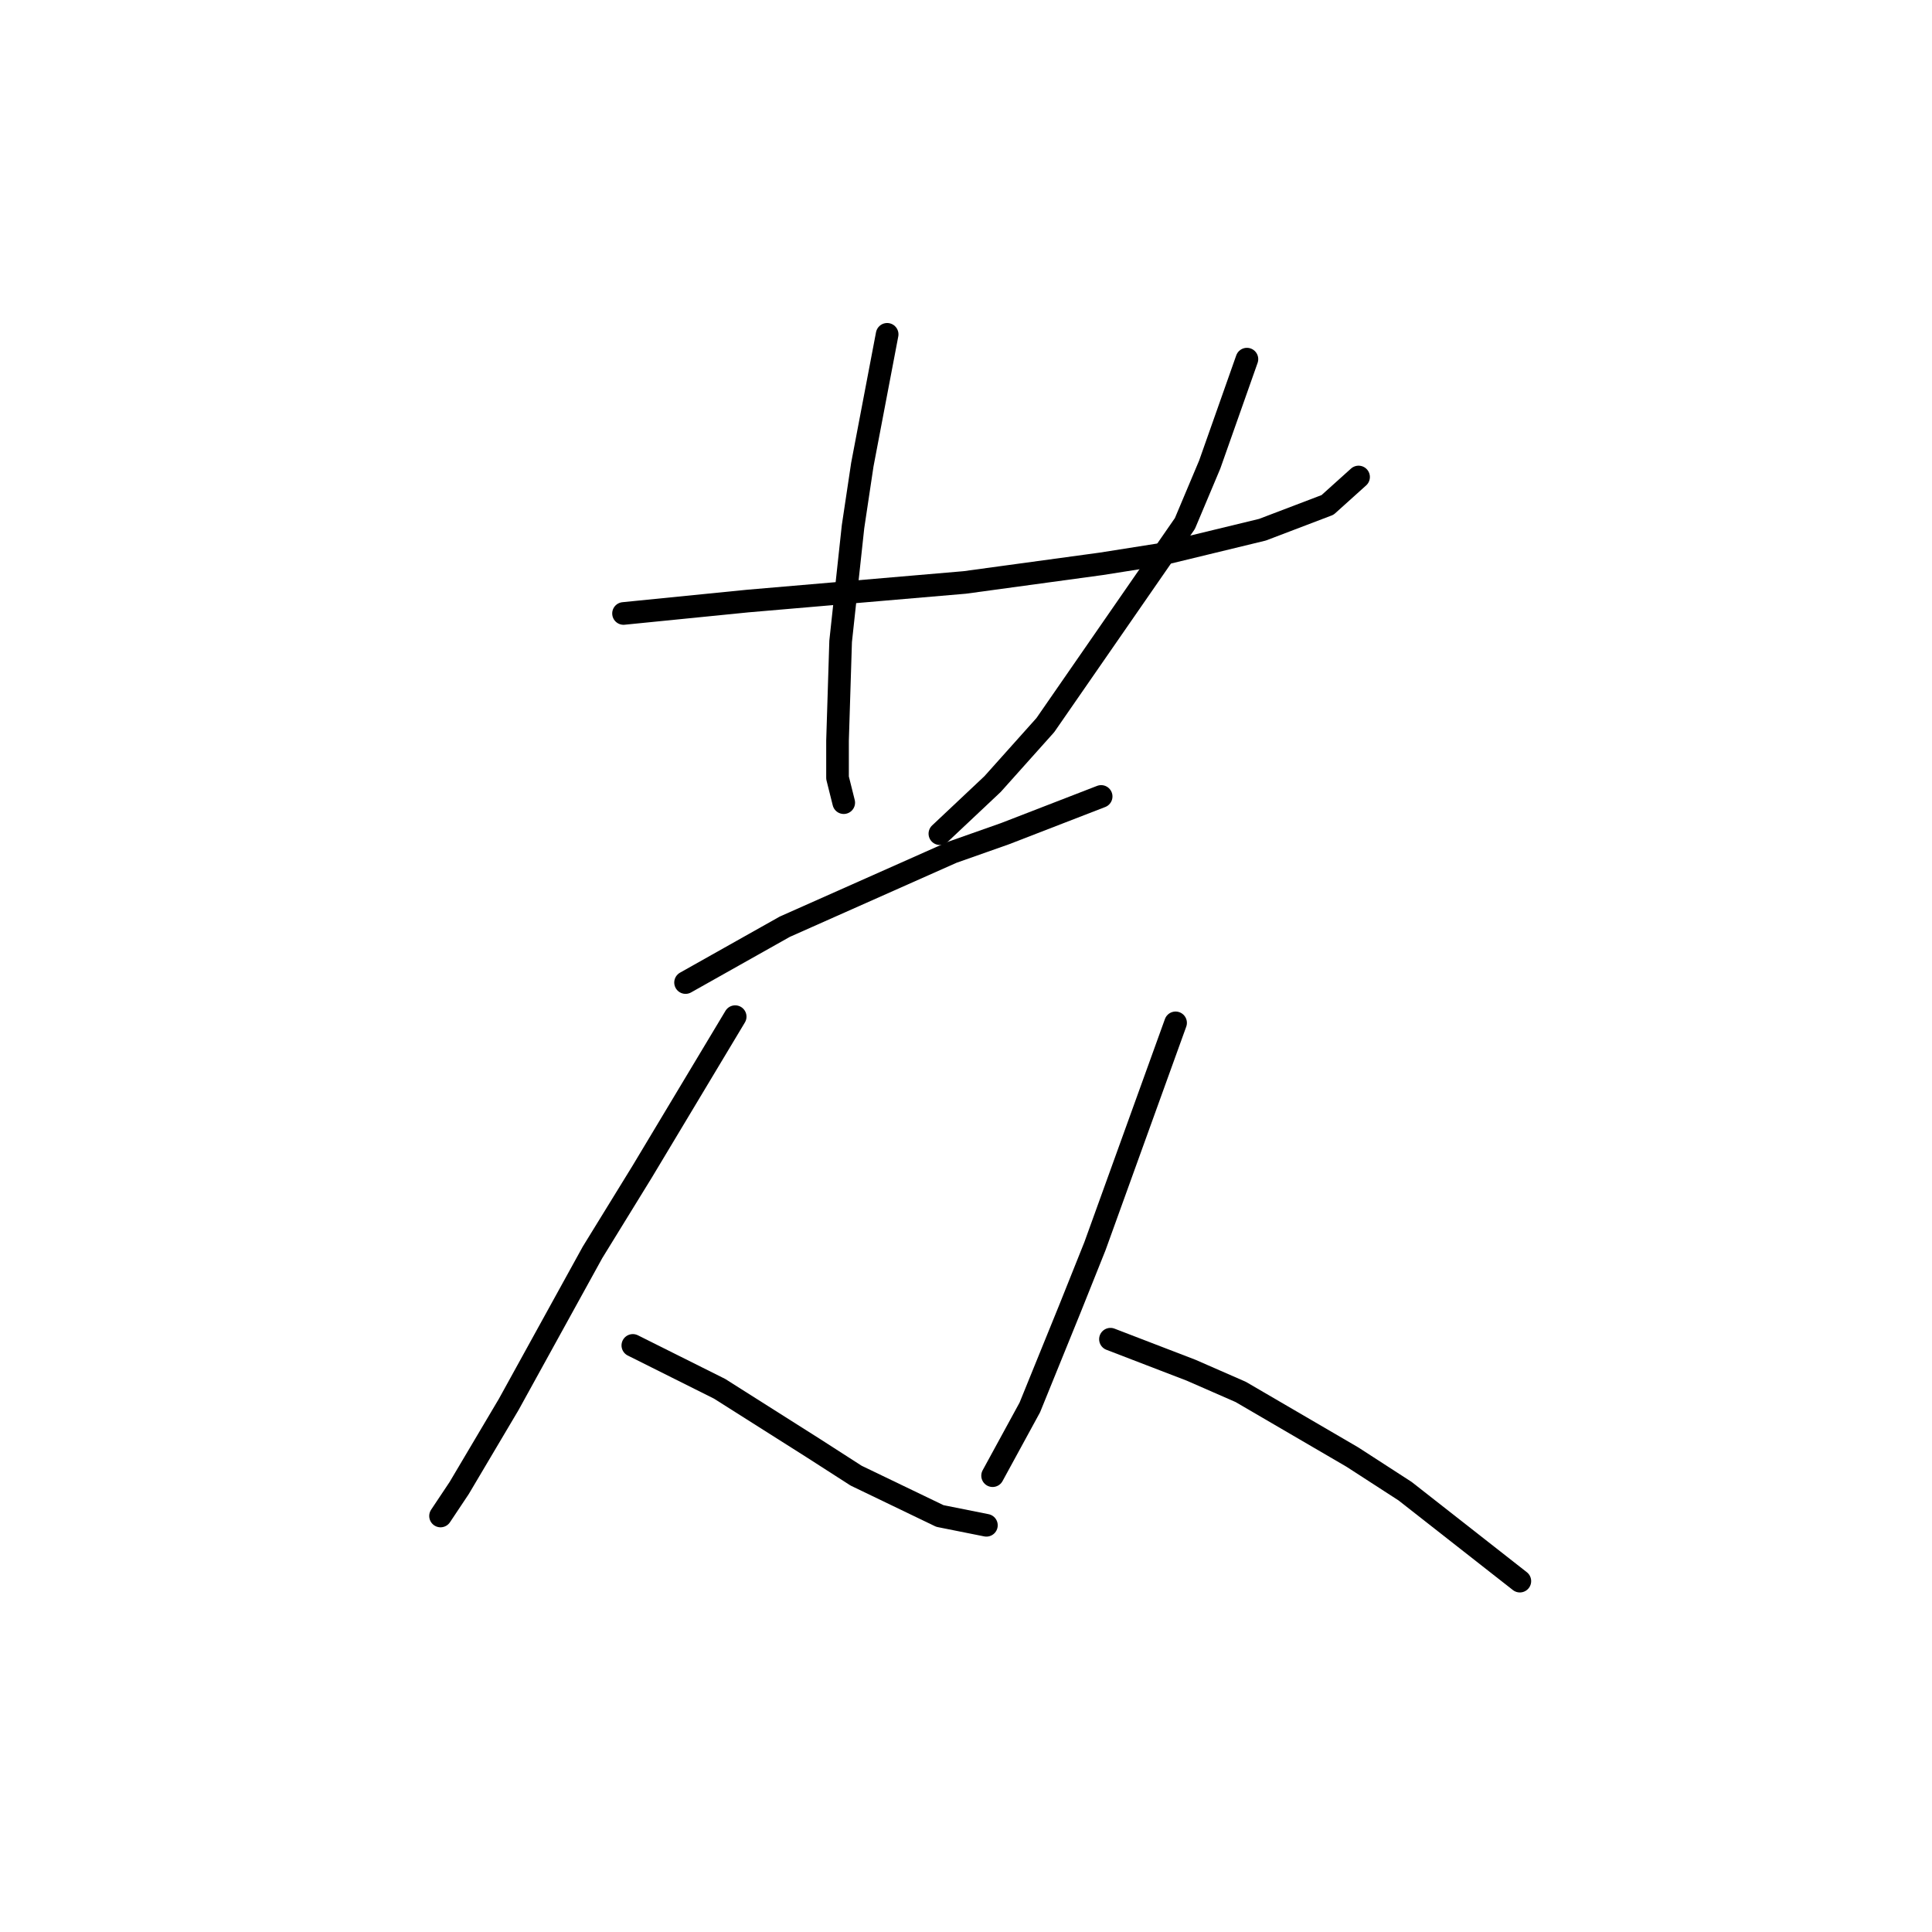 <?xml version="1.0" standalone="no"?>
    <svg width="256" height="256" xmlns="http://www.w3.org/2000/svg" version="1.1">
    <polyline stroke="black" stroke-width="3" stroke-linecap="round" fill="transparent" stroke-linejoin="round" points="82.621 81.288 90.84 80.466 99.059 79.644 127.826 77.178 145.908 74.712 153.717 73.479 167.278 70.192 175.908 66.904 180.018 63.205 180.018 63.205 " />
        <polyline stroke="black" stroke-width="3" stroke-linecap="round" fill="transparent" stroke-linejoin="round" points="117.552 44.301 115.908 52.931 114.265 61.561 113.032 69.781 111.388 84.986 110.977 98.137 110.977 103.068 111.799 106.356 111.799 106.356 " />
        <polyline stroke="black" stroke-width="3" stroke-linecap="round" fill="transparent" stroke-linejoin="round" points="165.223 47.589 162.758 54.575 160.292 61.561 157.004 69.37 138.511 96.082 131.525 103.89 124.539 110.466 124.539 110.466 " />
        <polyline stroke="black" stroke-width="3" stroke-linecap="round" fill="transparent" stroke-linejoin="round" points="90.84 130.192 97.415 126.493 103.991 122.794 126.182 112.931 133.169 110.466 145.908 105.534 145.908 105.534 " />
        <polyline stroke="black" stroke-width="3" stroke-linecap="round" fill="transparent" stroke-linejoin="round" points="97.415 134.712 91.251 144.986 85.087 155.26 78.511 165.945 67.415 186.082 60.84 197.178 58.374 200.876 58.374 200.876 " />
        <polyline stroke="black" stroke-width="3" stroke-linecap="round" fill="transparent" stroke-linejoin="round" points="83.854 178.274 89.607 181.15 95.361 184.027 107.689 191.835 113.443 195.534 124.539 200.876 130.703 202.109 130.703 202.109 " />
        <polyline stroke="black" stroke-width="3" stroke-linecap="round" fill="transparent" stroke-linejoin="round" points="155.771 135.534 150.429 150.329 145.087 165.123 141.799 173.342 136.456 186.493 131.525 195.534 131.525 195.534 " />
        <polyline stroke="black" stroke-width="3" stroke-linecap="round" fill="transparent" stroke-linejoin="round" points="147.141 177.452 152.484 179.507 157.826 181.561 164.402 184.438 179.196 193.068 186.182 197.589 201.388 209.507 201.388 209.507 " />
        </svg>